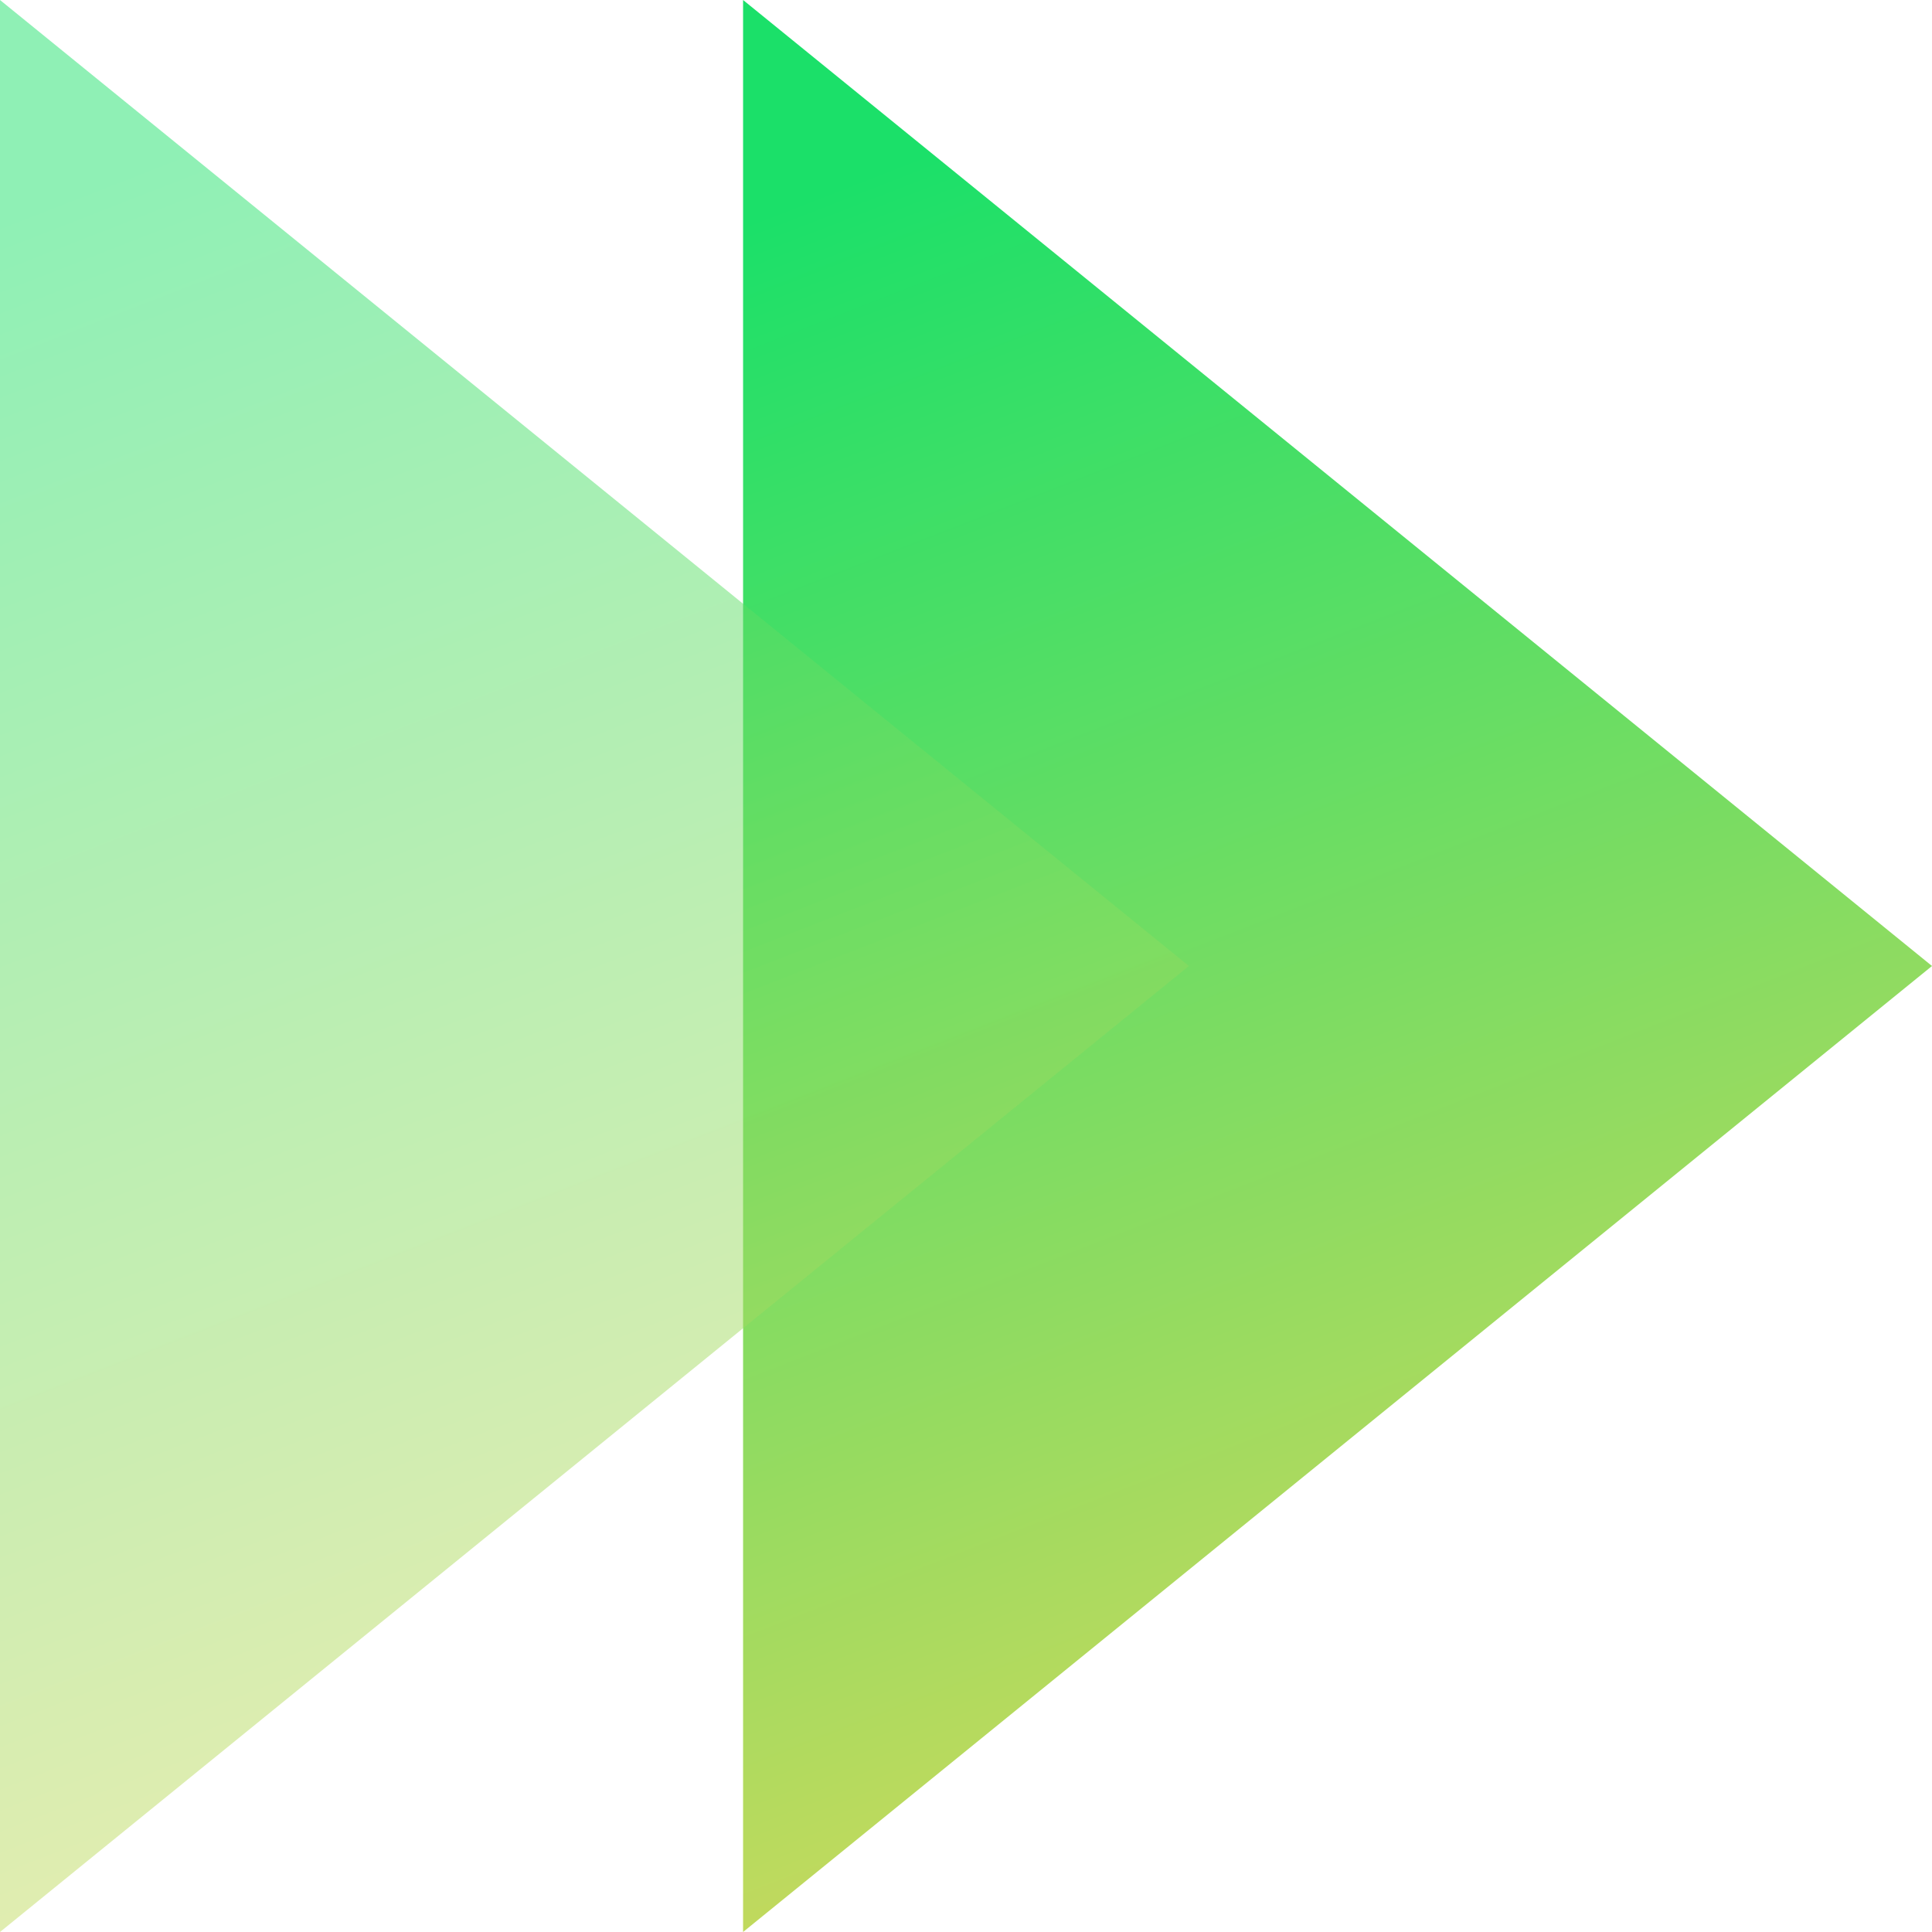 <svg width="26" height="26" viewBox="0 0 26 26" xmlns="http://www.w3.org/2000/svg"><title>item</title><defs><linearGradient x1="50%" y1="0%" x2="73.561%" y2="100%" id="a"><stop stop-color="#1BE069" offset="0%"/><stop stop-color="#E2D85B" offset="100%"/></linearGradient></defs><g transform="translate(0 -8)" fill="url(#a)" fill-rule="evenodd"><path d="M26 21L10 34V8z"/><path fill-opacity=".49" d="M16 21L0 34V8z"/></g></svg>